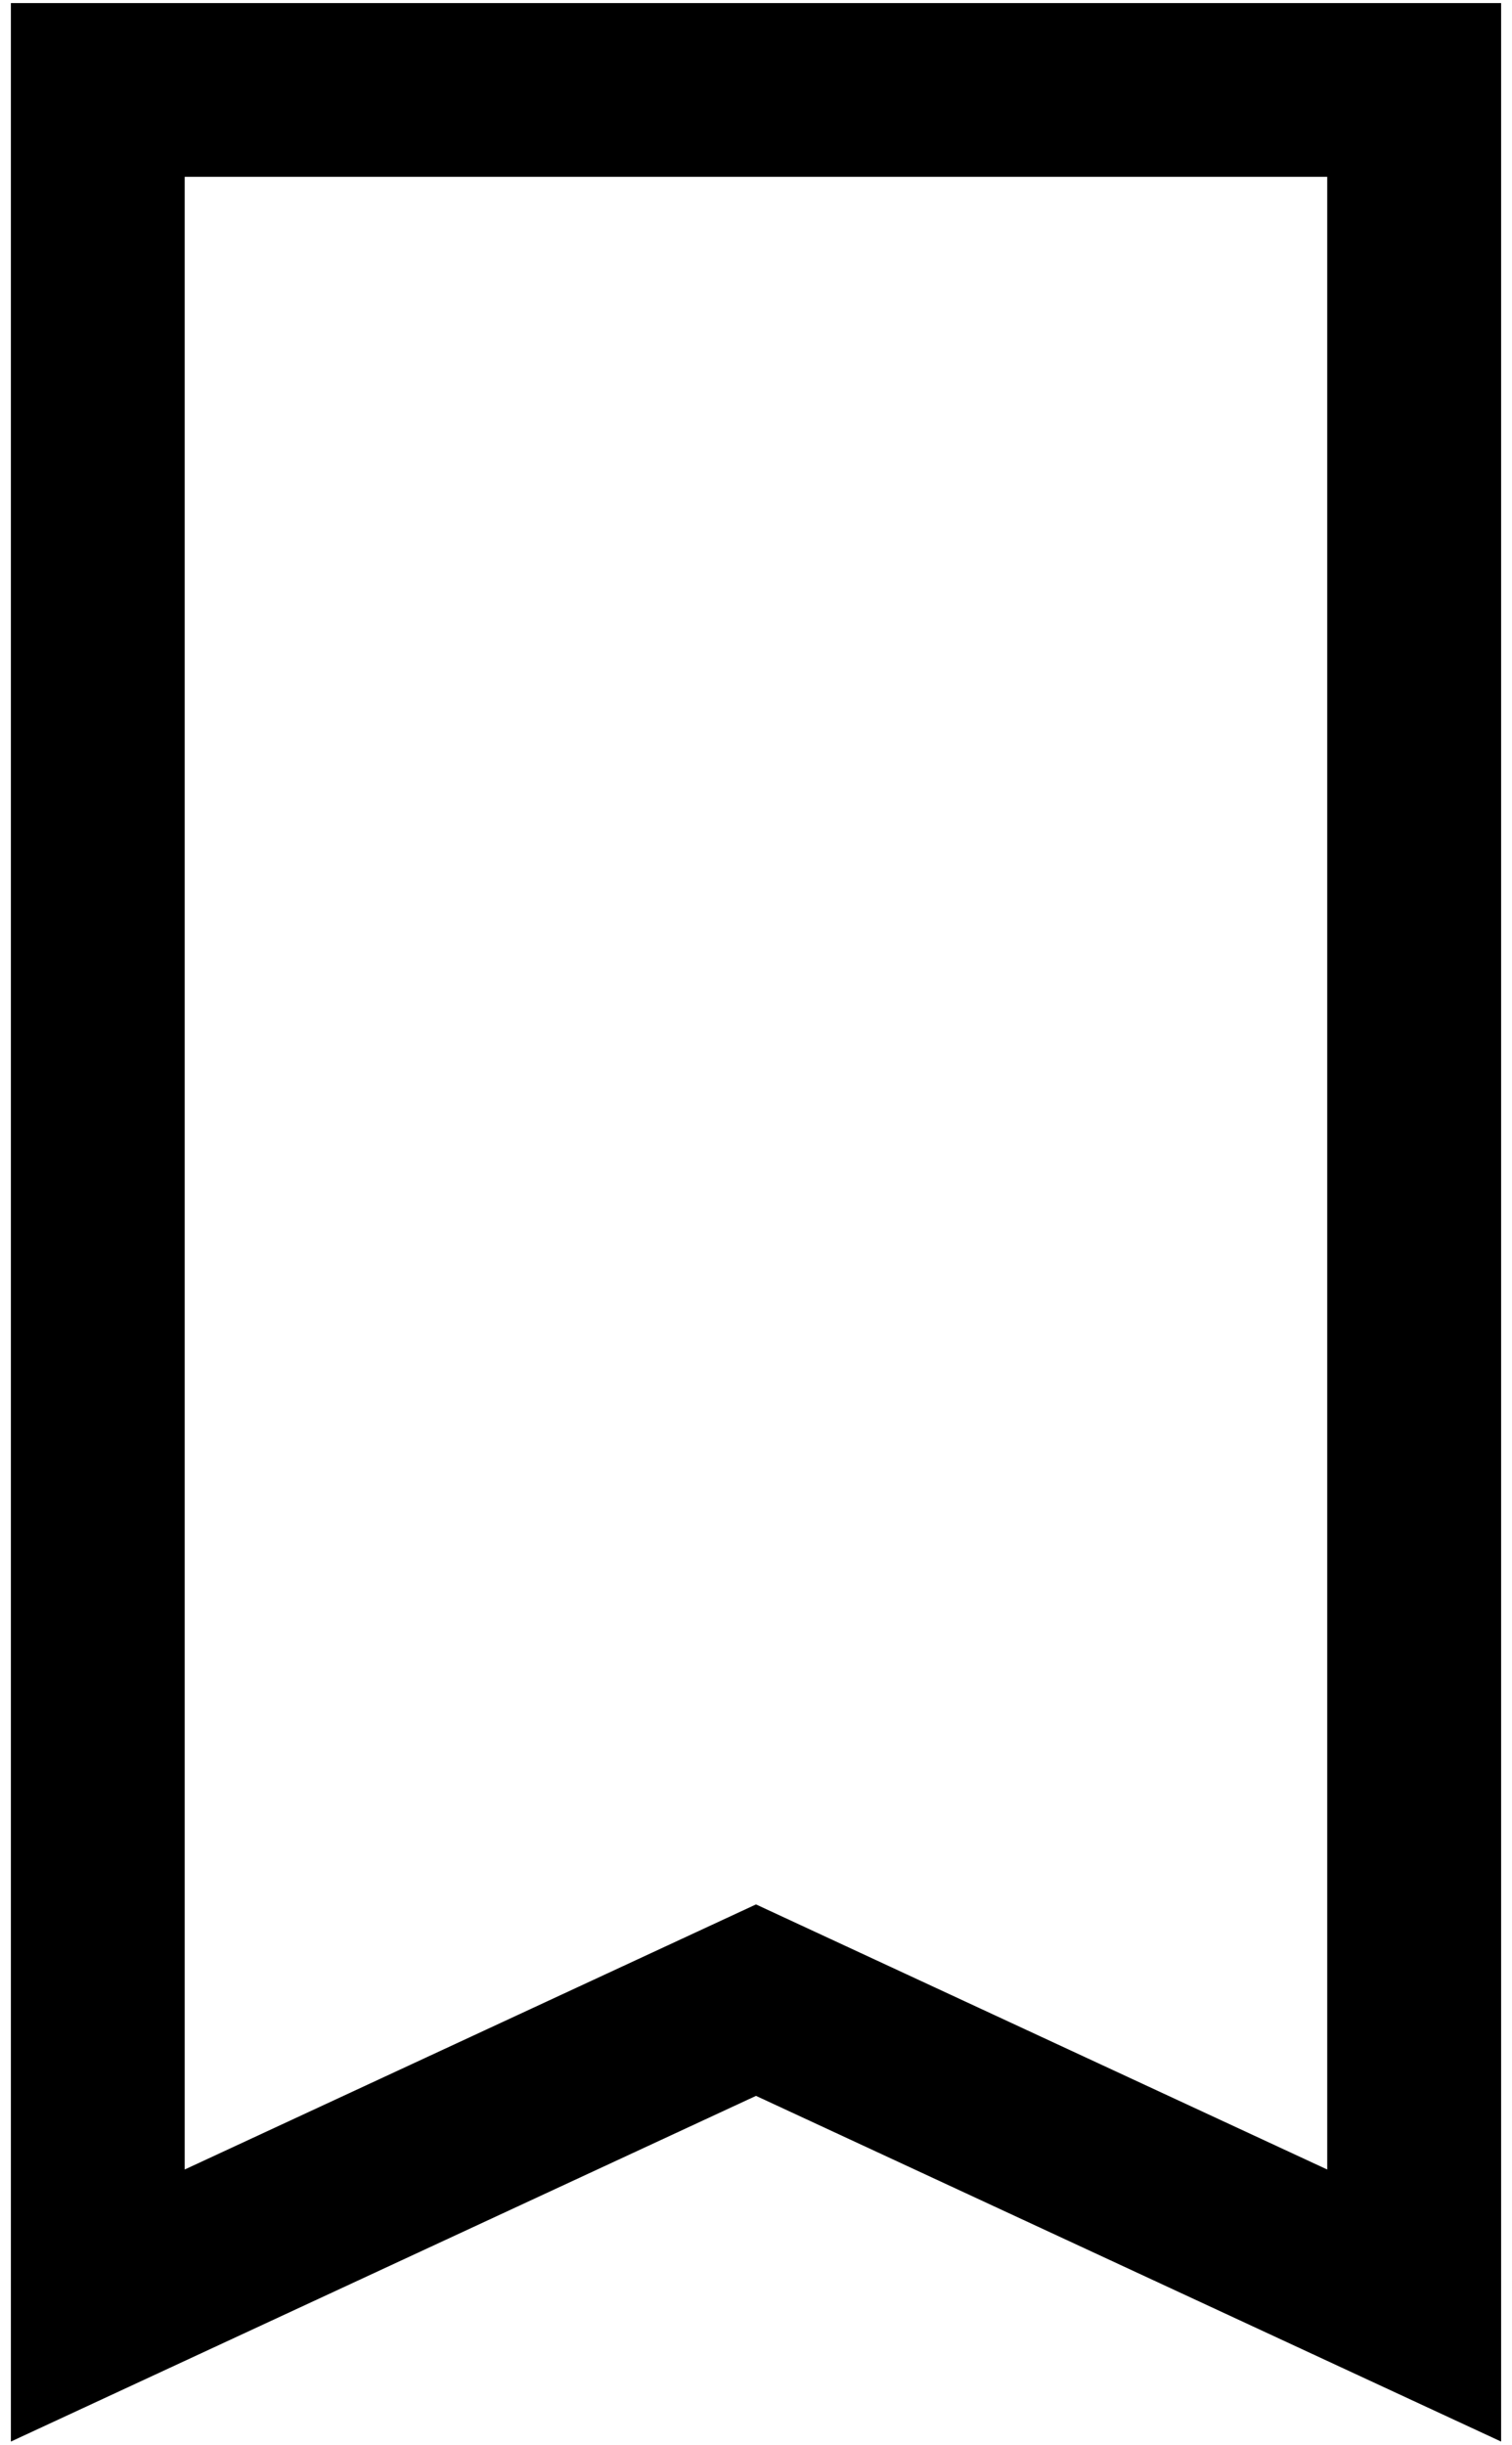 <?xml version="1.0" standalone="no"?>
<!DOCTYPE svg PUBLIC "-//W3C//DTD SVG 1.1//EN" "http://www.w3.org/Graphics/SVG/1.1/DTD/svg11.dtd">
<svg width="100%" height="100%" viewBox="0 0 60 97" version="1.1" xmlns="http://www.w3.org/2000/svg" xmlns:xlink="http://www.w3.org/1999/xlink" xml:space="preserve" style="fill-rule:evenodd;clip-rule:evenodd;stroke-linejoin:round;stroke-miterlimit:1.414;">
    <g transform="matrix(3,0,0,3,-838.719,-1541.38)">
        <g id="Layer1">
            <clipPath id="_clip1">
                <path d="M279.717,513.834L279.717,546.084L289.573,541.512L299.429,546.084L299.429,513.834L279.717,513.834ZM297.129,542.486L289.573,538.98L282.016,542.486L282.016,516.132L297.129,516.132L297.129,542.486Z"/>
            </clipPath>
            <g clip-path="url(#_clip1)">
                <rect x="274.717" y="508.834" width="29.712" height="42.25" style="fill:black;fill-rule:nonzero;"/>
            </g>
        </g>
    </g>
</svg>
